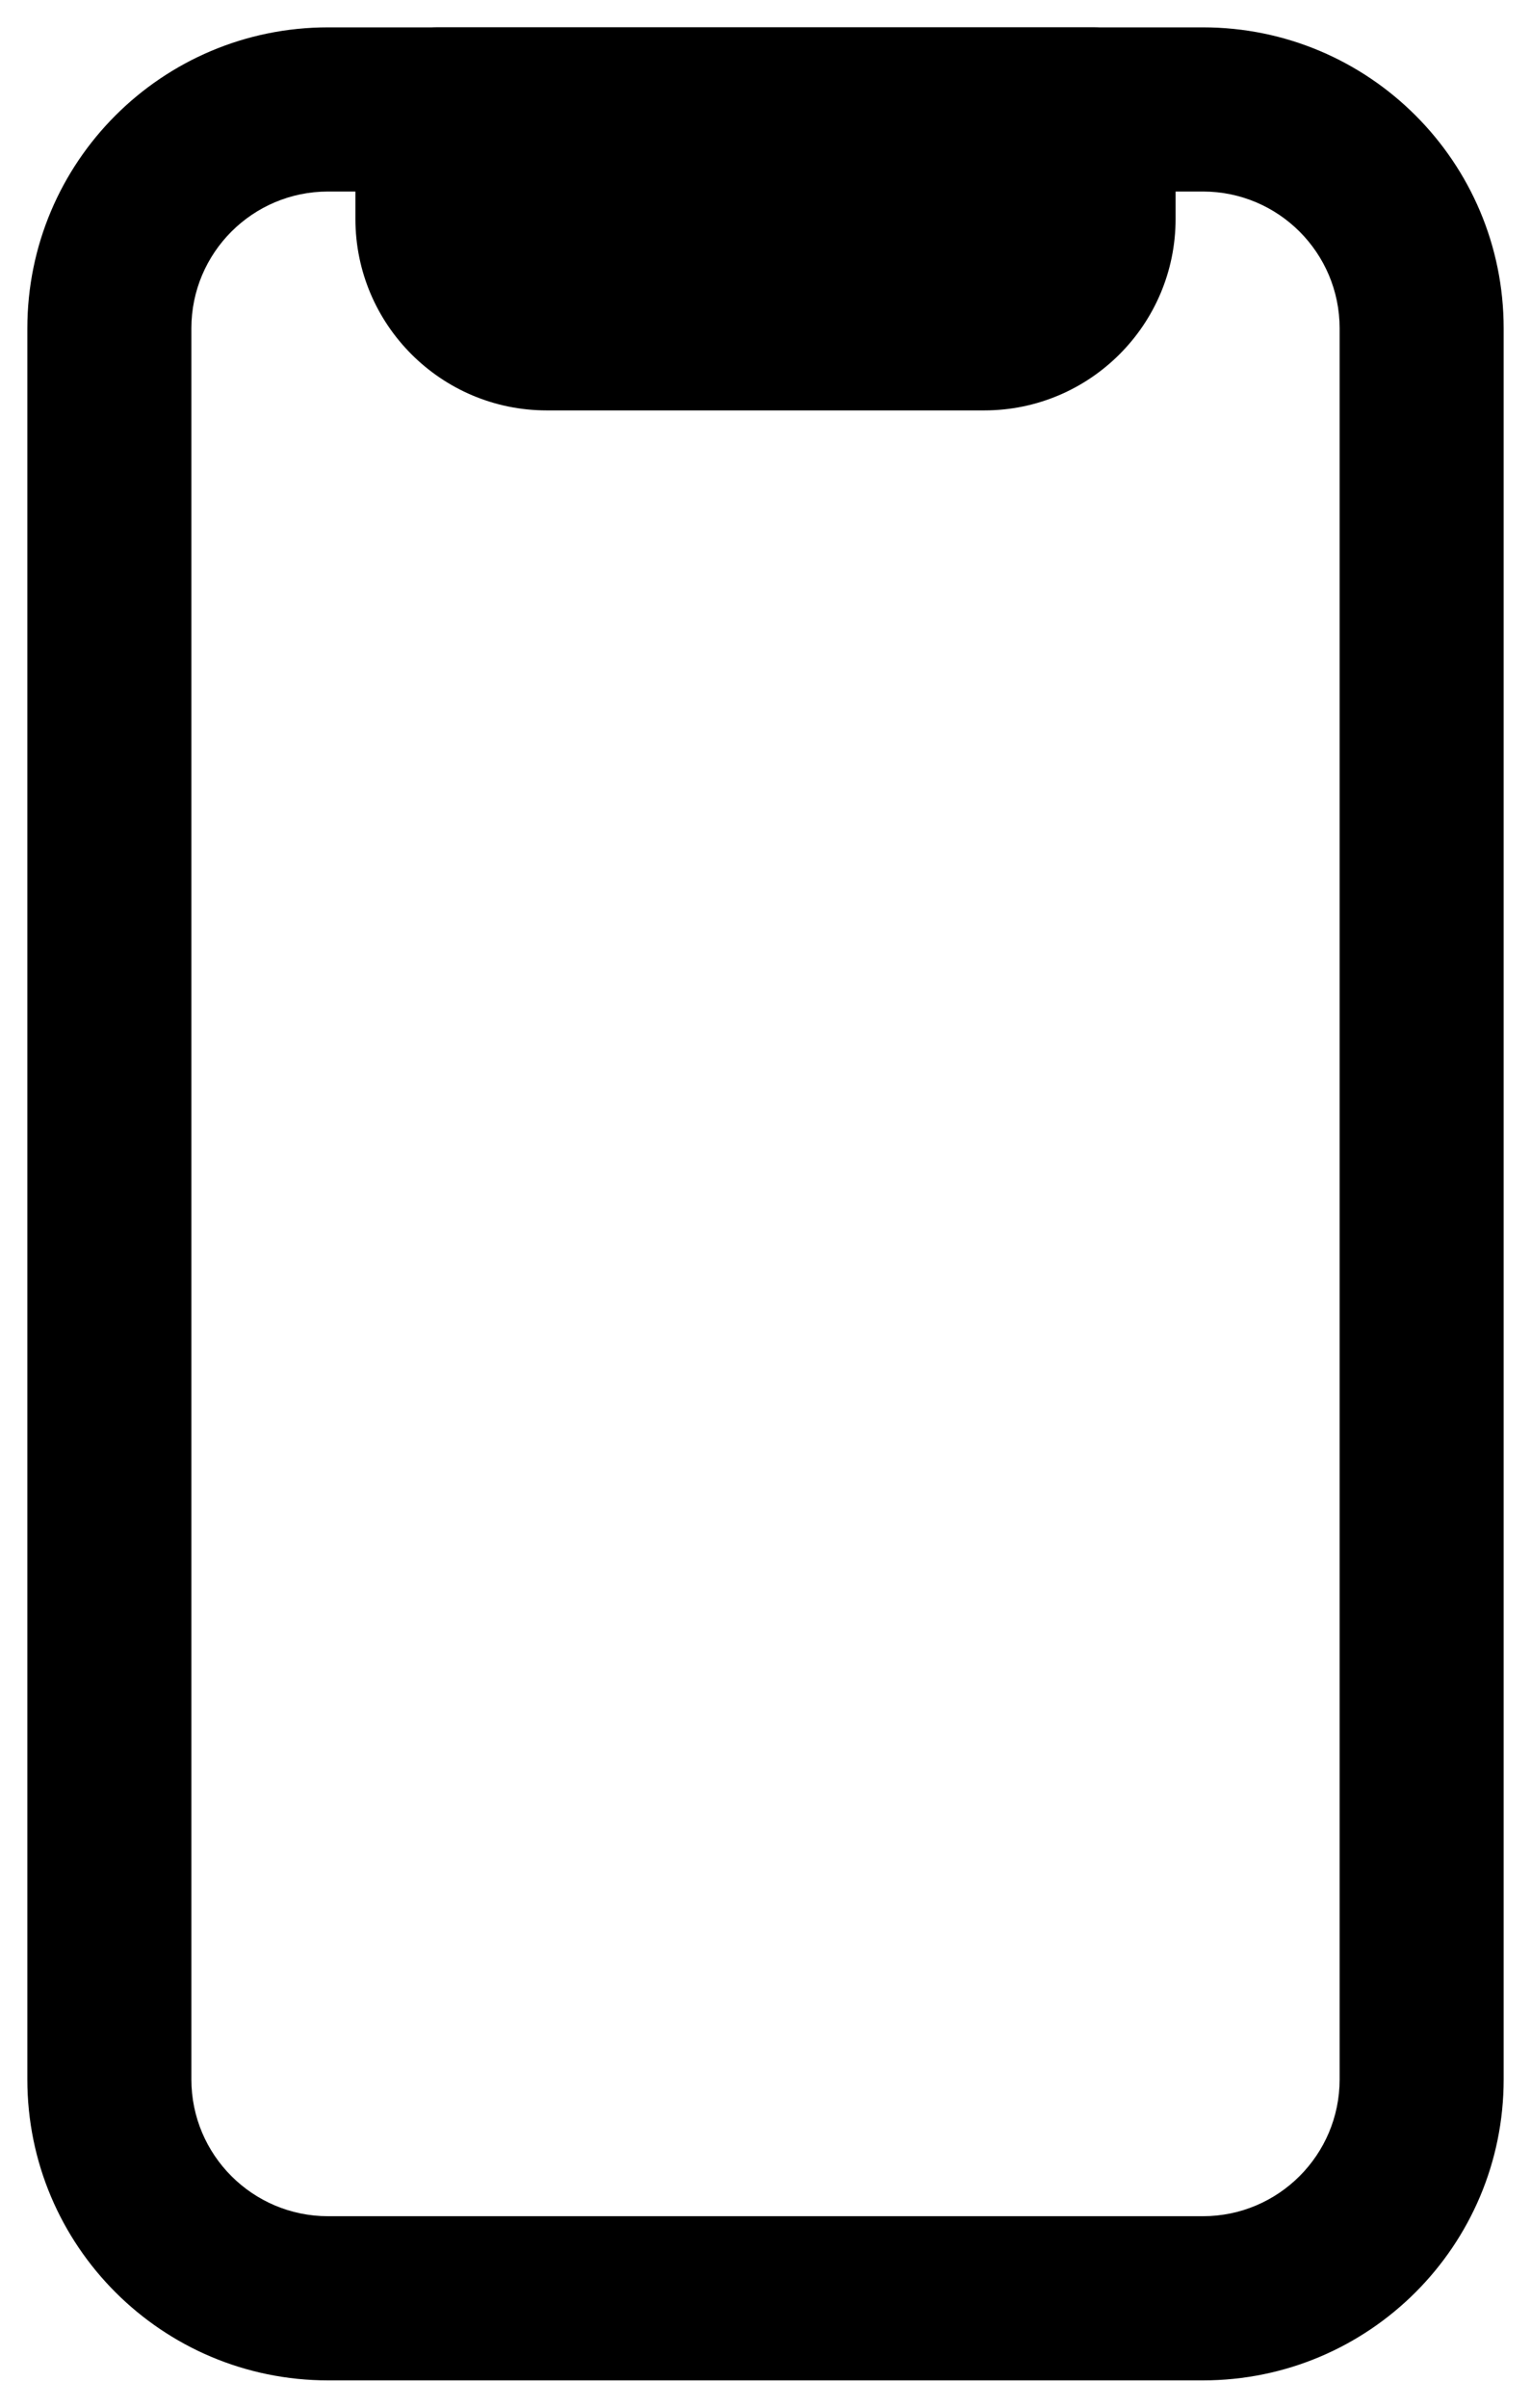 <svg width="14" height="22" viewBox="0 0 14 22" fill="none" xmlns="http://www.w3.org/2000/svg">
<path fill-rule="evenodd" clip-rule="evenodd" d="M0.25 3C0.25 1.481 1.481 0.25 3 0.25H11C12.519 0.25 13.75 1.481 13.75 3V19C13.75 20.519 12.519 21.75 11 21.75H3C1.481 21.75 0.25 20.519 0.25 19V3ZM3 1.75C2.31 1.75 1.75 2.31 1.75 3V19C1.75 19.69 2.31 20.25 3 20.25H11C11.69 20.25 12.25 19.69 12.25 19V3C12.25 2.31 11.69 1.75 11 1.75H3Z" fill="currentColor"/>
<path fill-rule="evenodd" clip-rule="evenodd" d="M4 0.25C3.586 0.25 3.25 0.586 3.25 1V2C3.25 2.966 4.034 3.75 5 3.75H9C9.966 3.75 10.75 2.966 10.75 2V1C10.75 0.586 10.414 0.25 10 0.25H4Z" fill="currentColor"/>
</svg>
